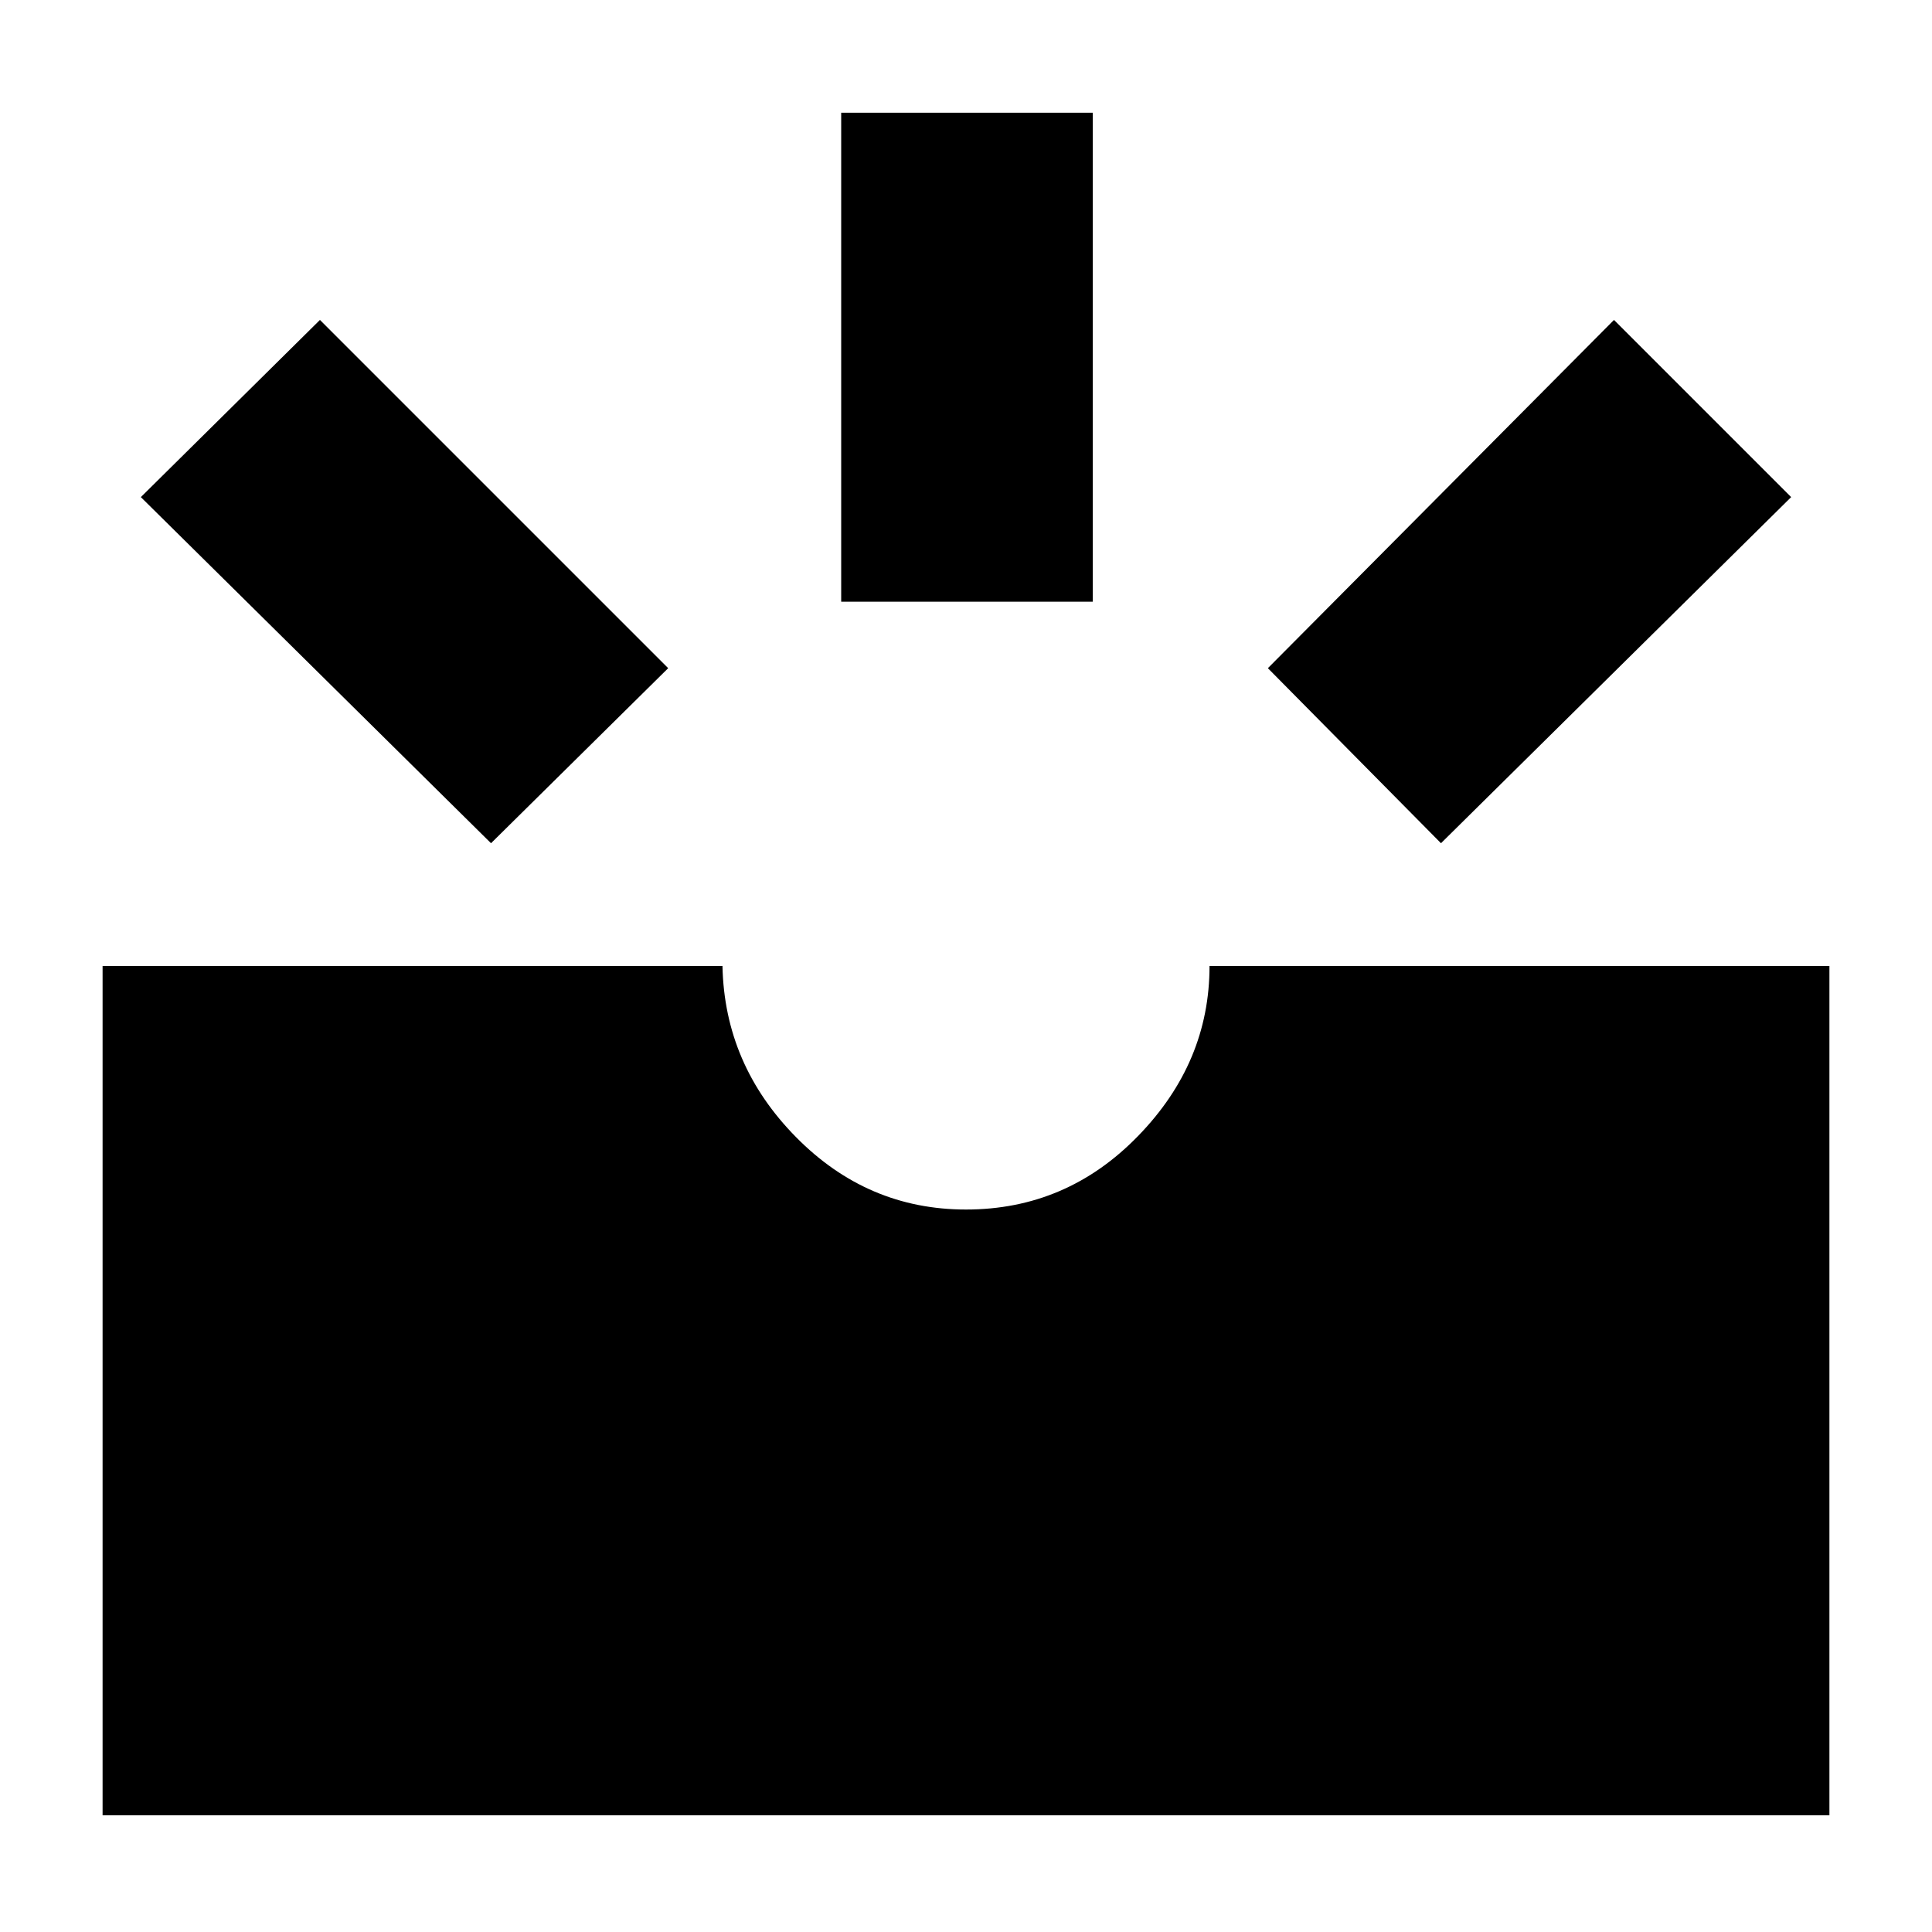 <svg xmlns="http://www.w3.org/2000/svg" height="20" width="20"><path d="M14.917 8.729 13.125 6.917 16.708 3.312 18.542 5.146ZM8.708 6.229V1.167H11.312V6.229ZM5.083 8.729 1.458 5.146 3.312 3.312 6.917 6.917ZM1.062 18.792V10H7.479Q7.5 11.021 8.24 11.771Q8.979 12.521 10 12.521Q11.042 12.521 11.781 11.76Q12.521 11 12.521 10H18.938V18.792Z"/></svg>